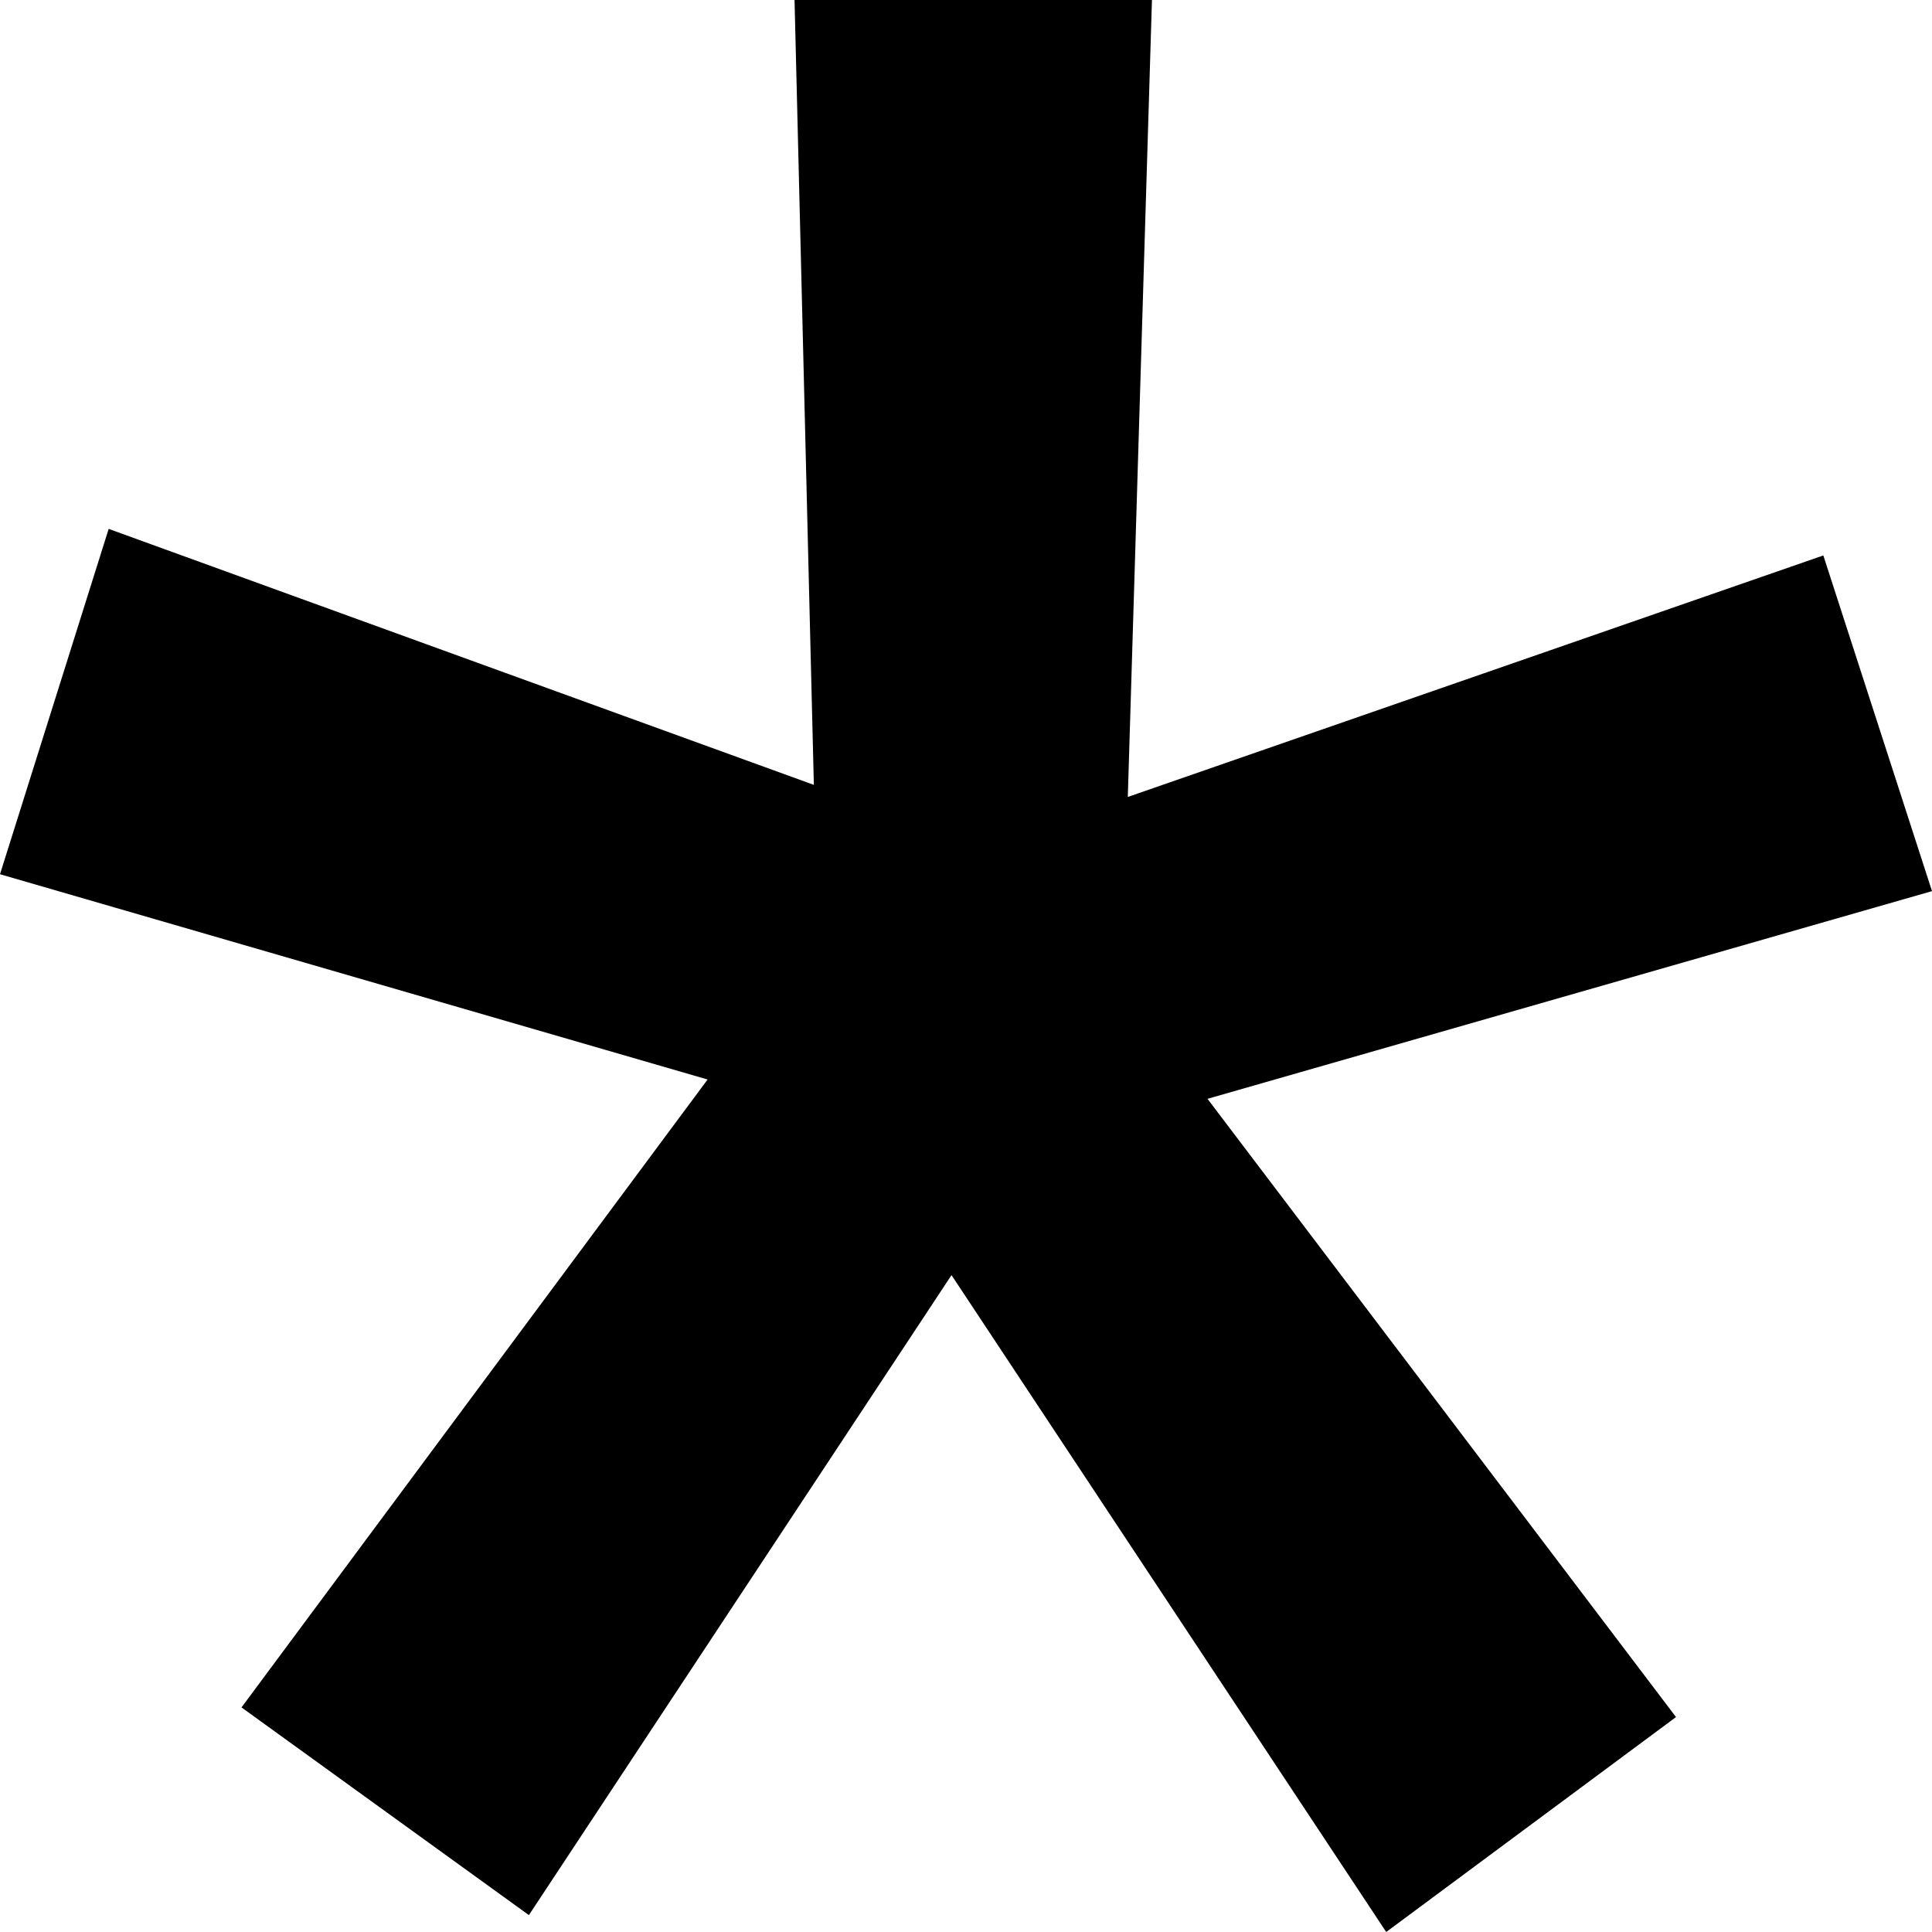 <svg xmlns="http://www.w3.org/2000/svg" width="8" height="8" viewBox="0 0 8 8"><path d="M2.93,4.47,0,3.62.45,2.19,3.37,3.25,3.29,0H4.77l-.1,3.3,2.88-1L8,3.69,5,4.55,6.94,7.11,5.74,8,3.94,5.28,2.19,7.93,1,7.07Z"/></svg>